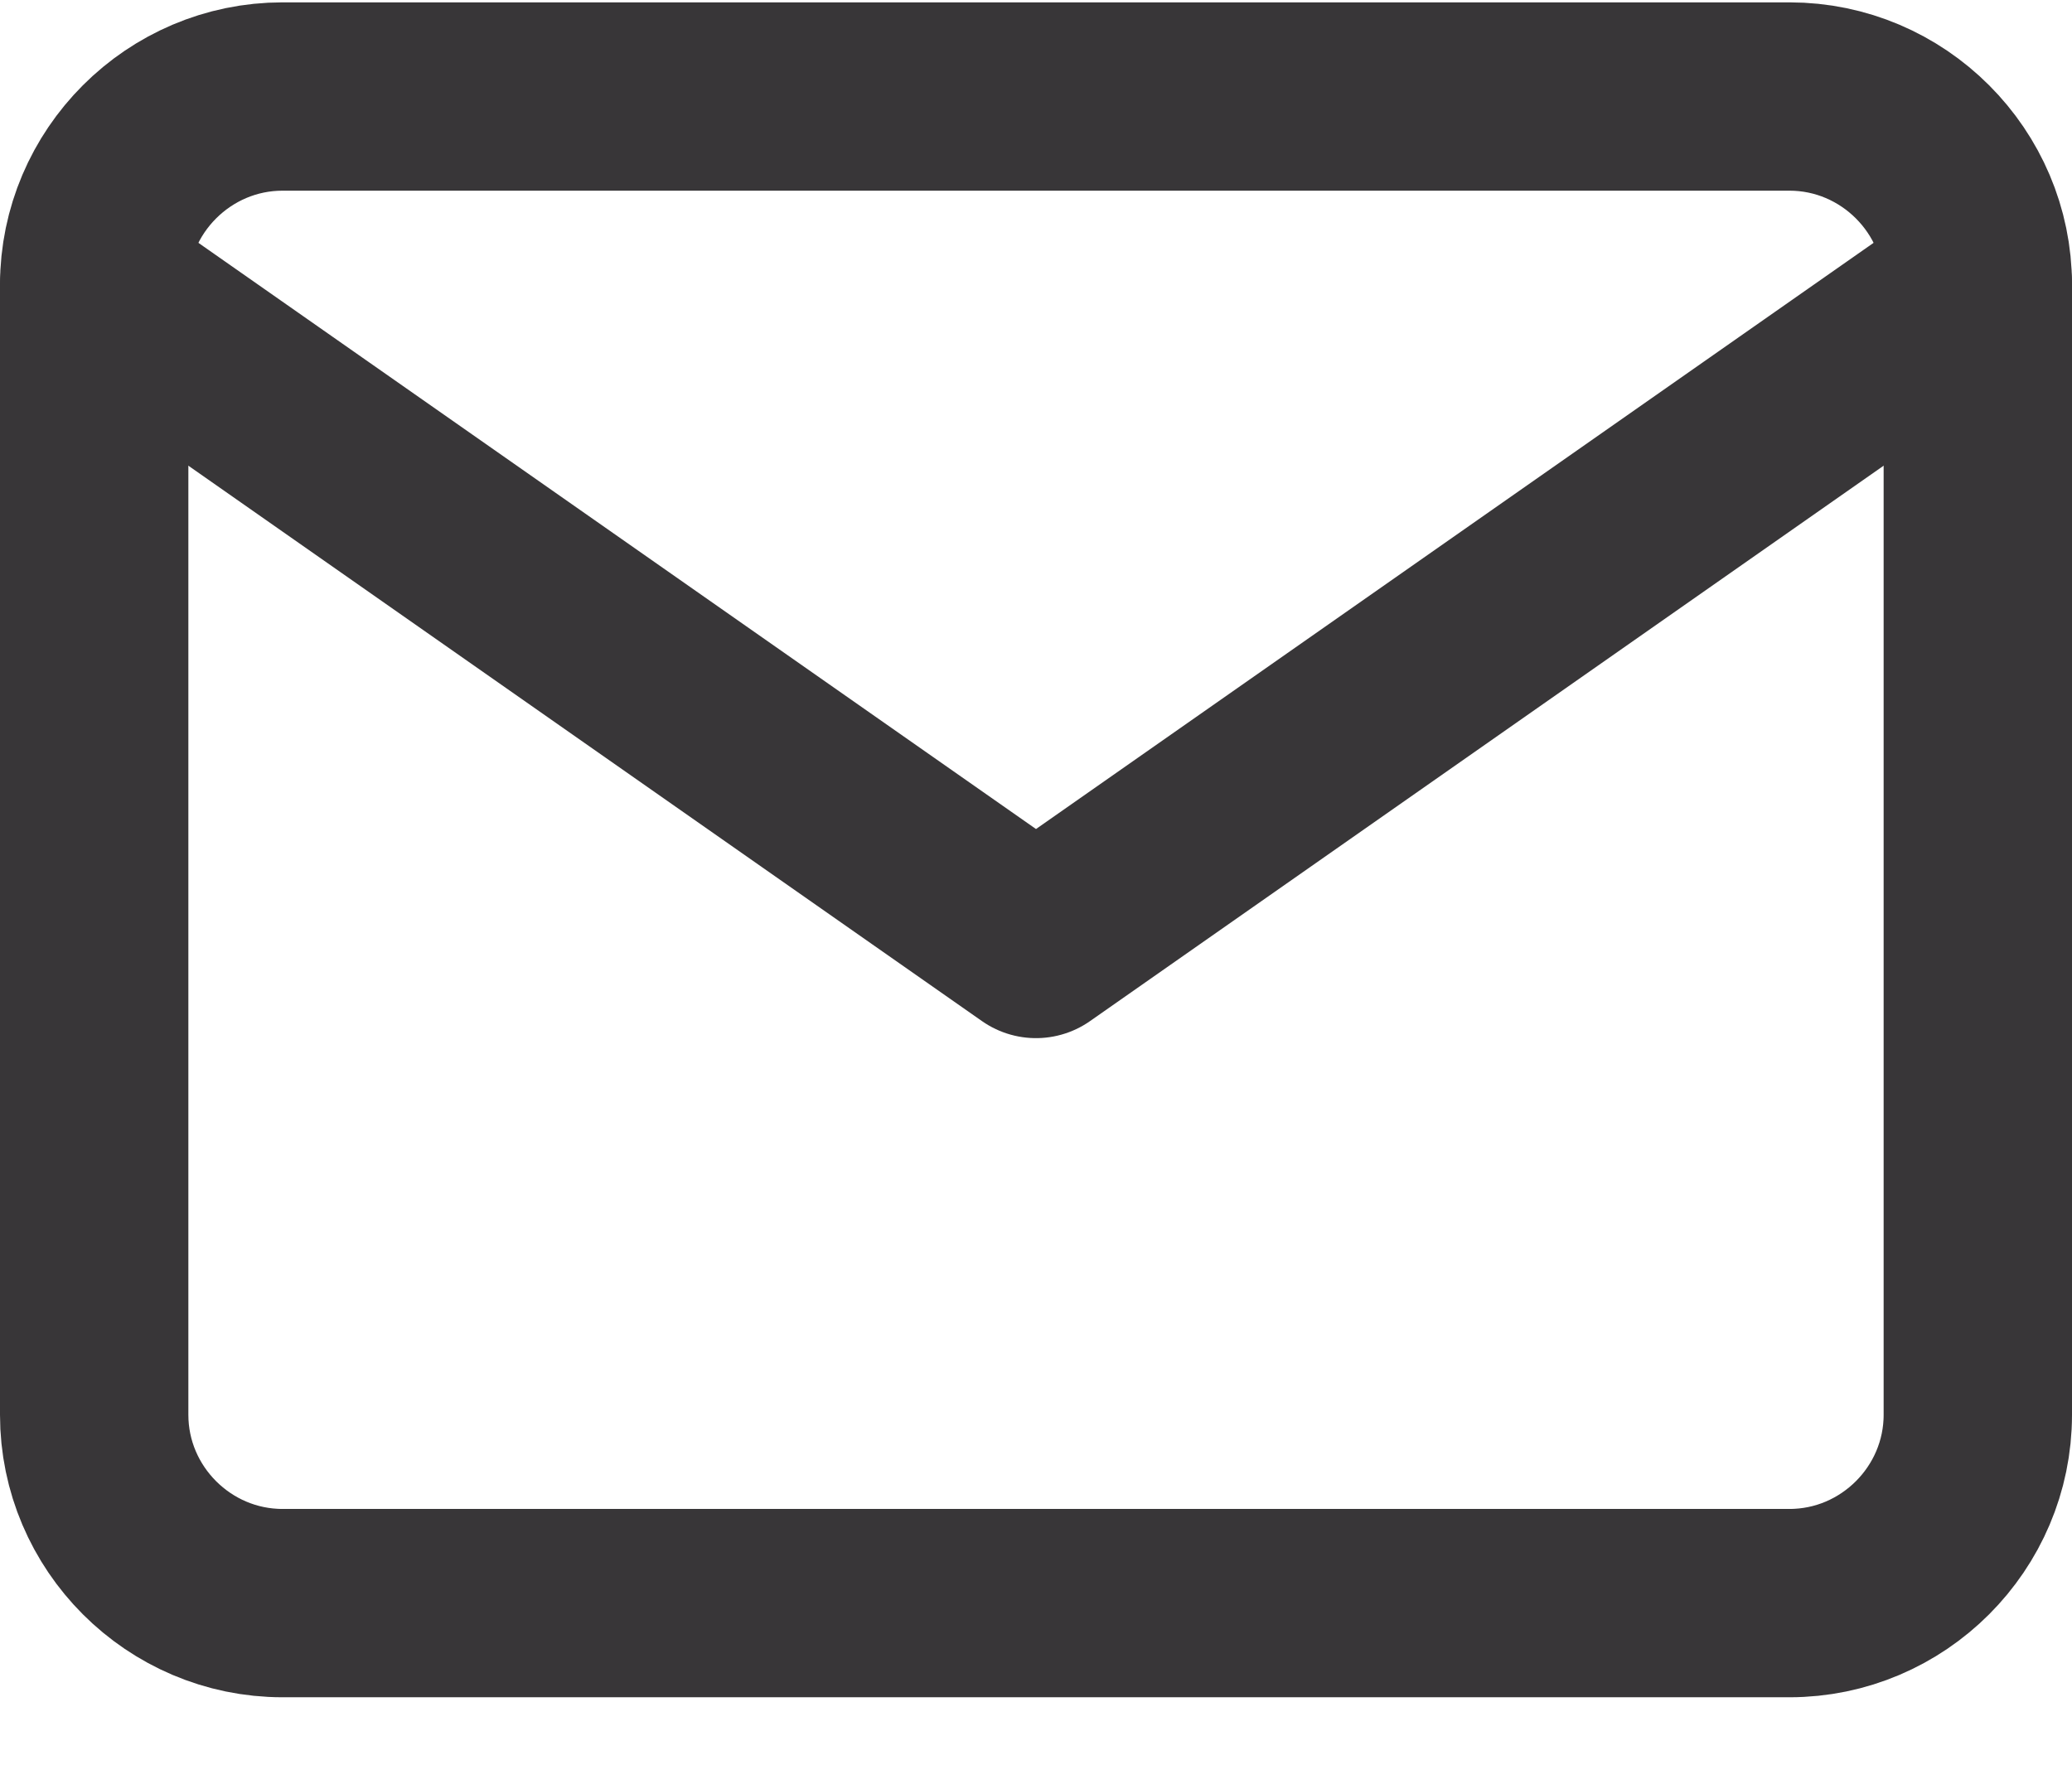 <svg width="22" height="19" viewBox="0 0 22 19" fill="none" xmlns="http://www.w3.org/2000/svg">
<path d="M3 1.025H19C20.1 1.025 21 1.925 21 3.025V15.025C21 16.125 20.1 17.025 19 17.025H3C1.9 17.025 1 16.125 1 15.025V3.025C1 1.925 1.9 1.025 3 1.025Z" stroke="#383638" stroke-width="2" stroke-linecap="round" stroke-linejoin="round"/>
<path d="M21 3.025L11 10.025L1 3.025" stroke="#383638" stroke-width="2" stroke-linecap="round" stroke-linejoin="round"/>
</svg>
